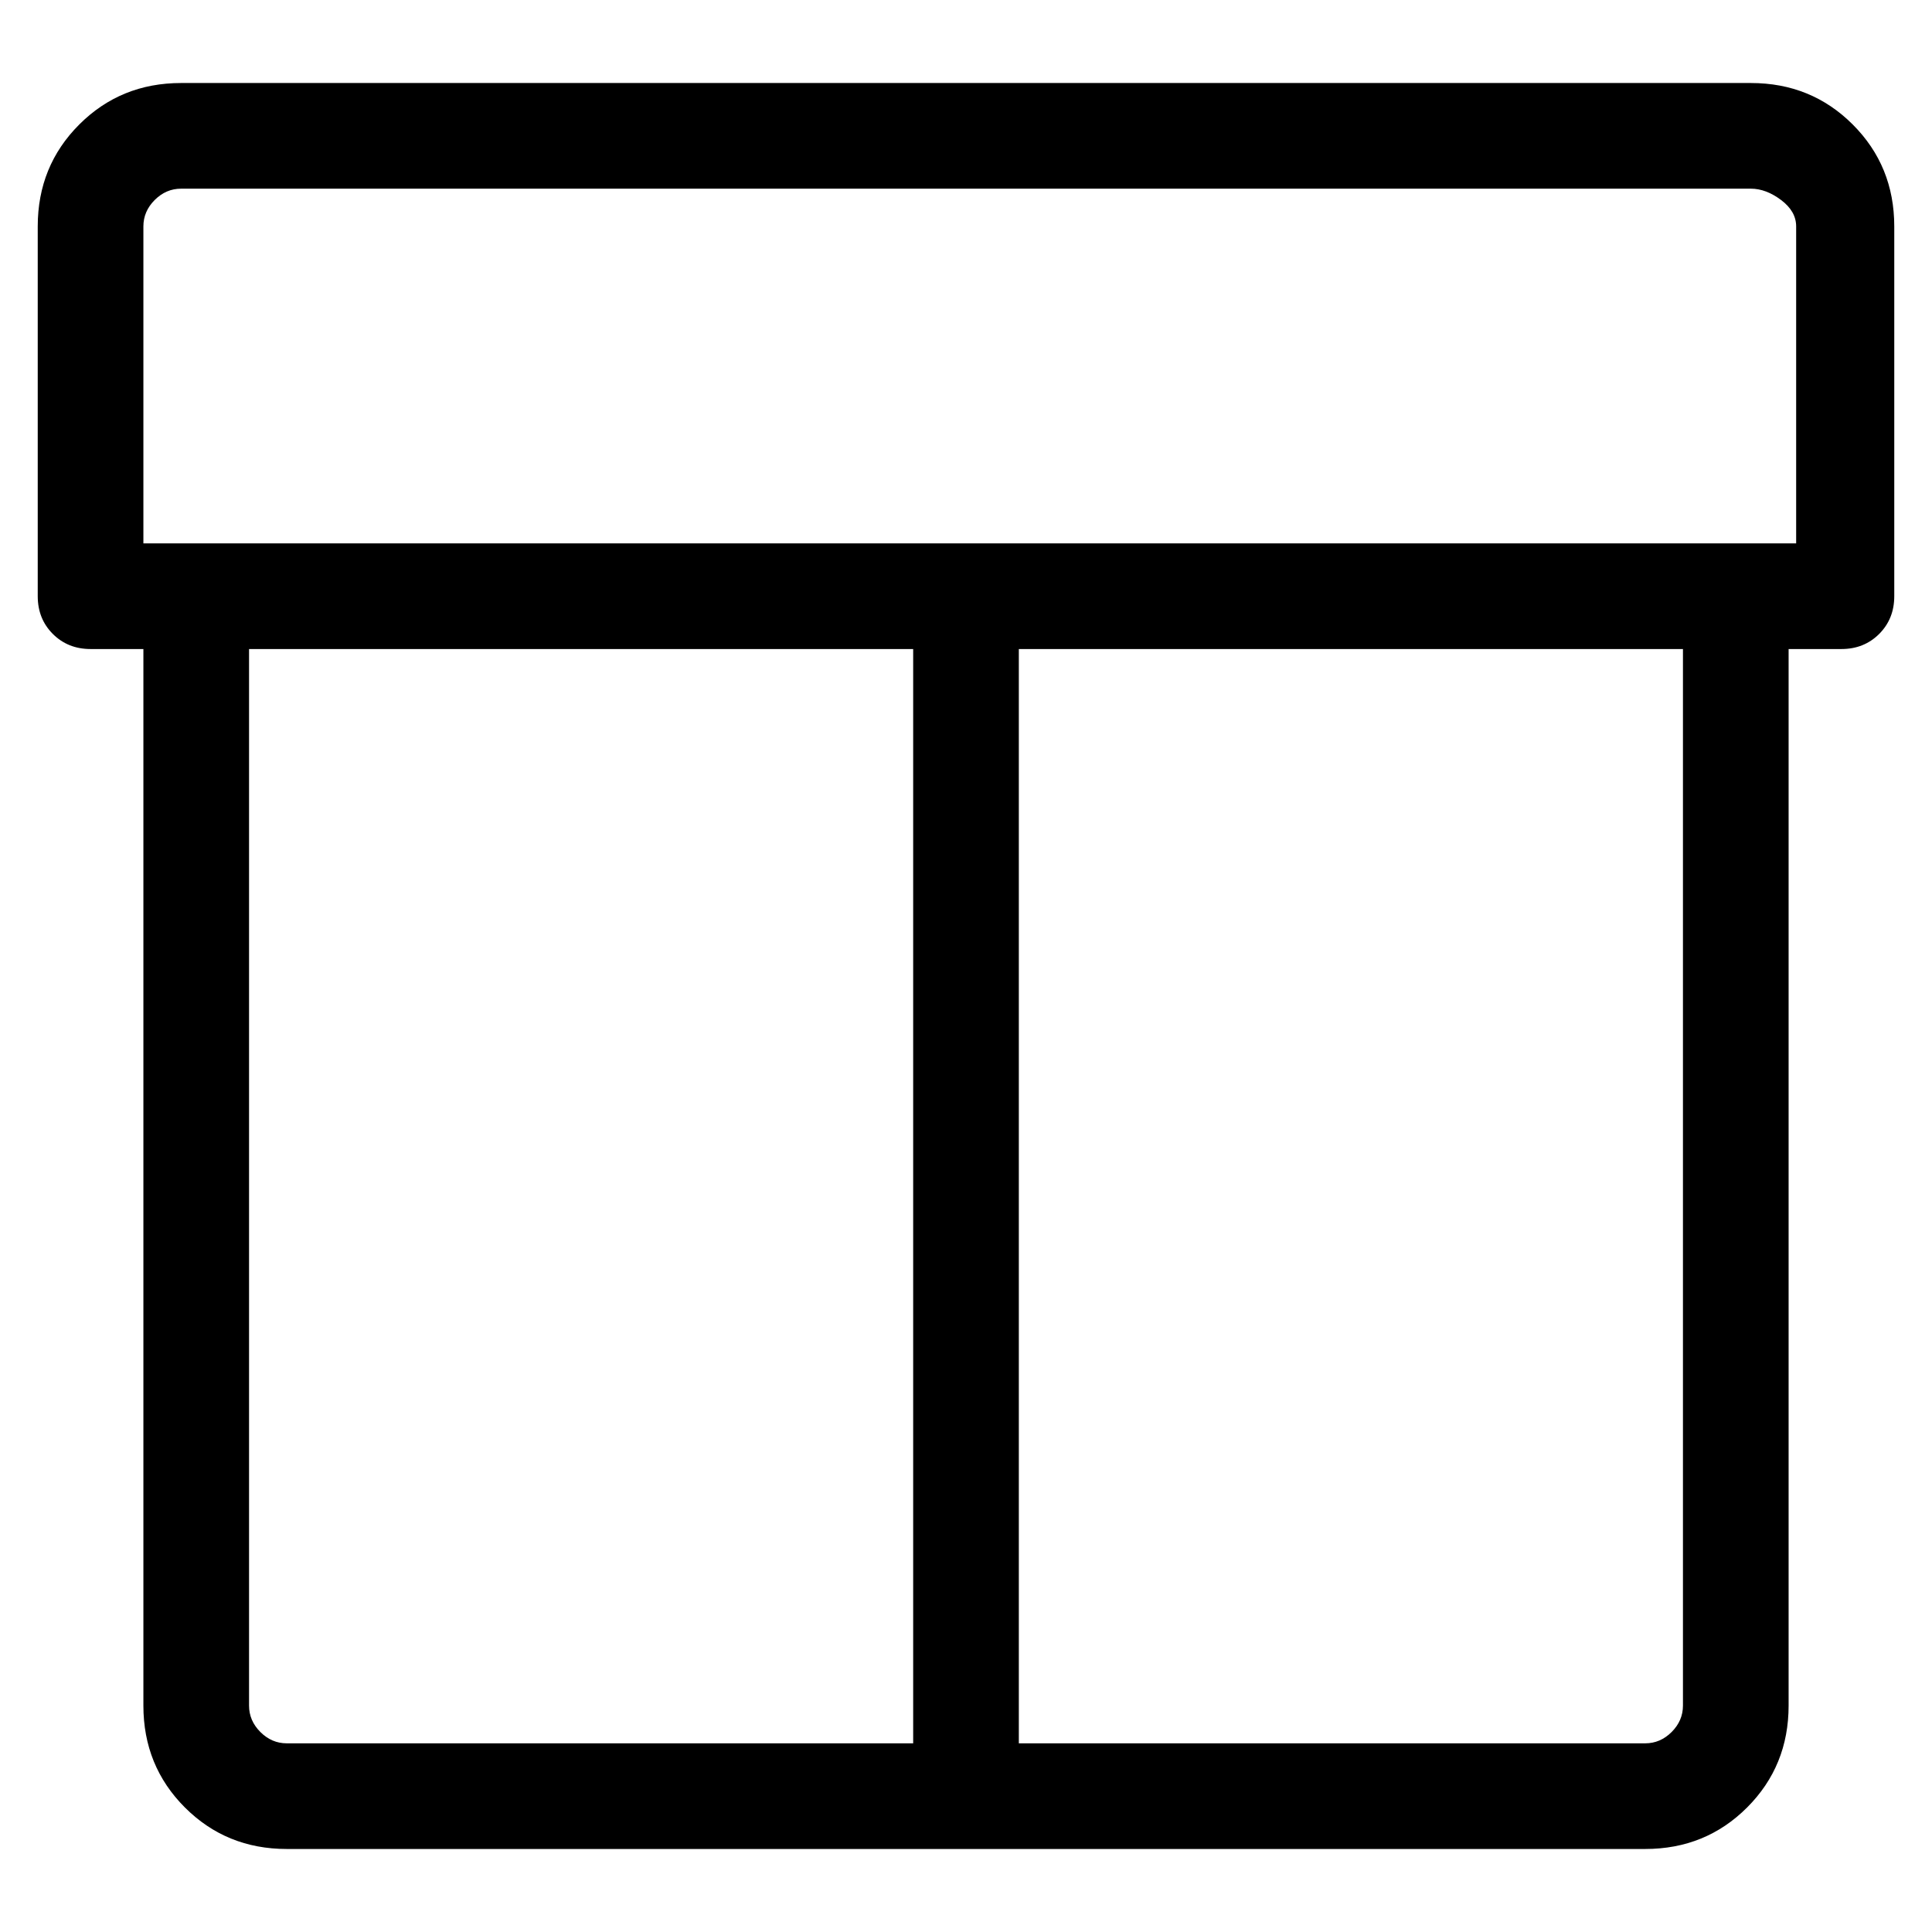 <svg viewBox="0 0 256 256" xmlns="http://www.w3.org/2000/svg">
  <path transform="scale(1, -1) translate(0, -256)" fill="currentColor" d="M232 245h-208q-8 0 -13.5 -5.5t-5.5 -13.5v-49q0 -3 2 -5t5 -2h7v-140q0 -8 5.5 -13.5t13.5 -5.5h180q8 0 13.5 5.5t5.5 13.5v140h7q3 0 5 2t2 5v49q0 8 -5.5 13.5t-13.5 5.5zM33 30v140h88v-145h-83q-2 0 -3.5 1.5t-1.5 3.5zM223 30q0 -2 -1.5 -3.5t-3.5 -1.5h-83v145 h88v-140zM237 184h-218v42q0 2 1.5 3.5t3.5 1.5h208q2 0 4 -1.5t2 -3.5v-42h-1z" />
</svg>